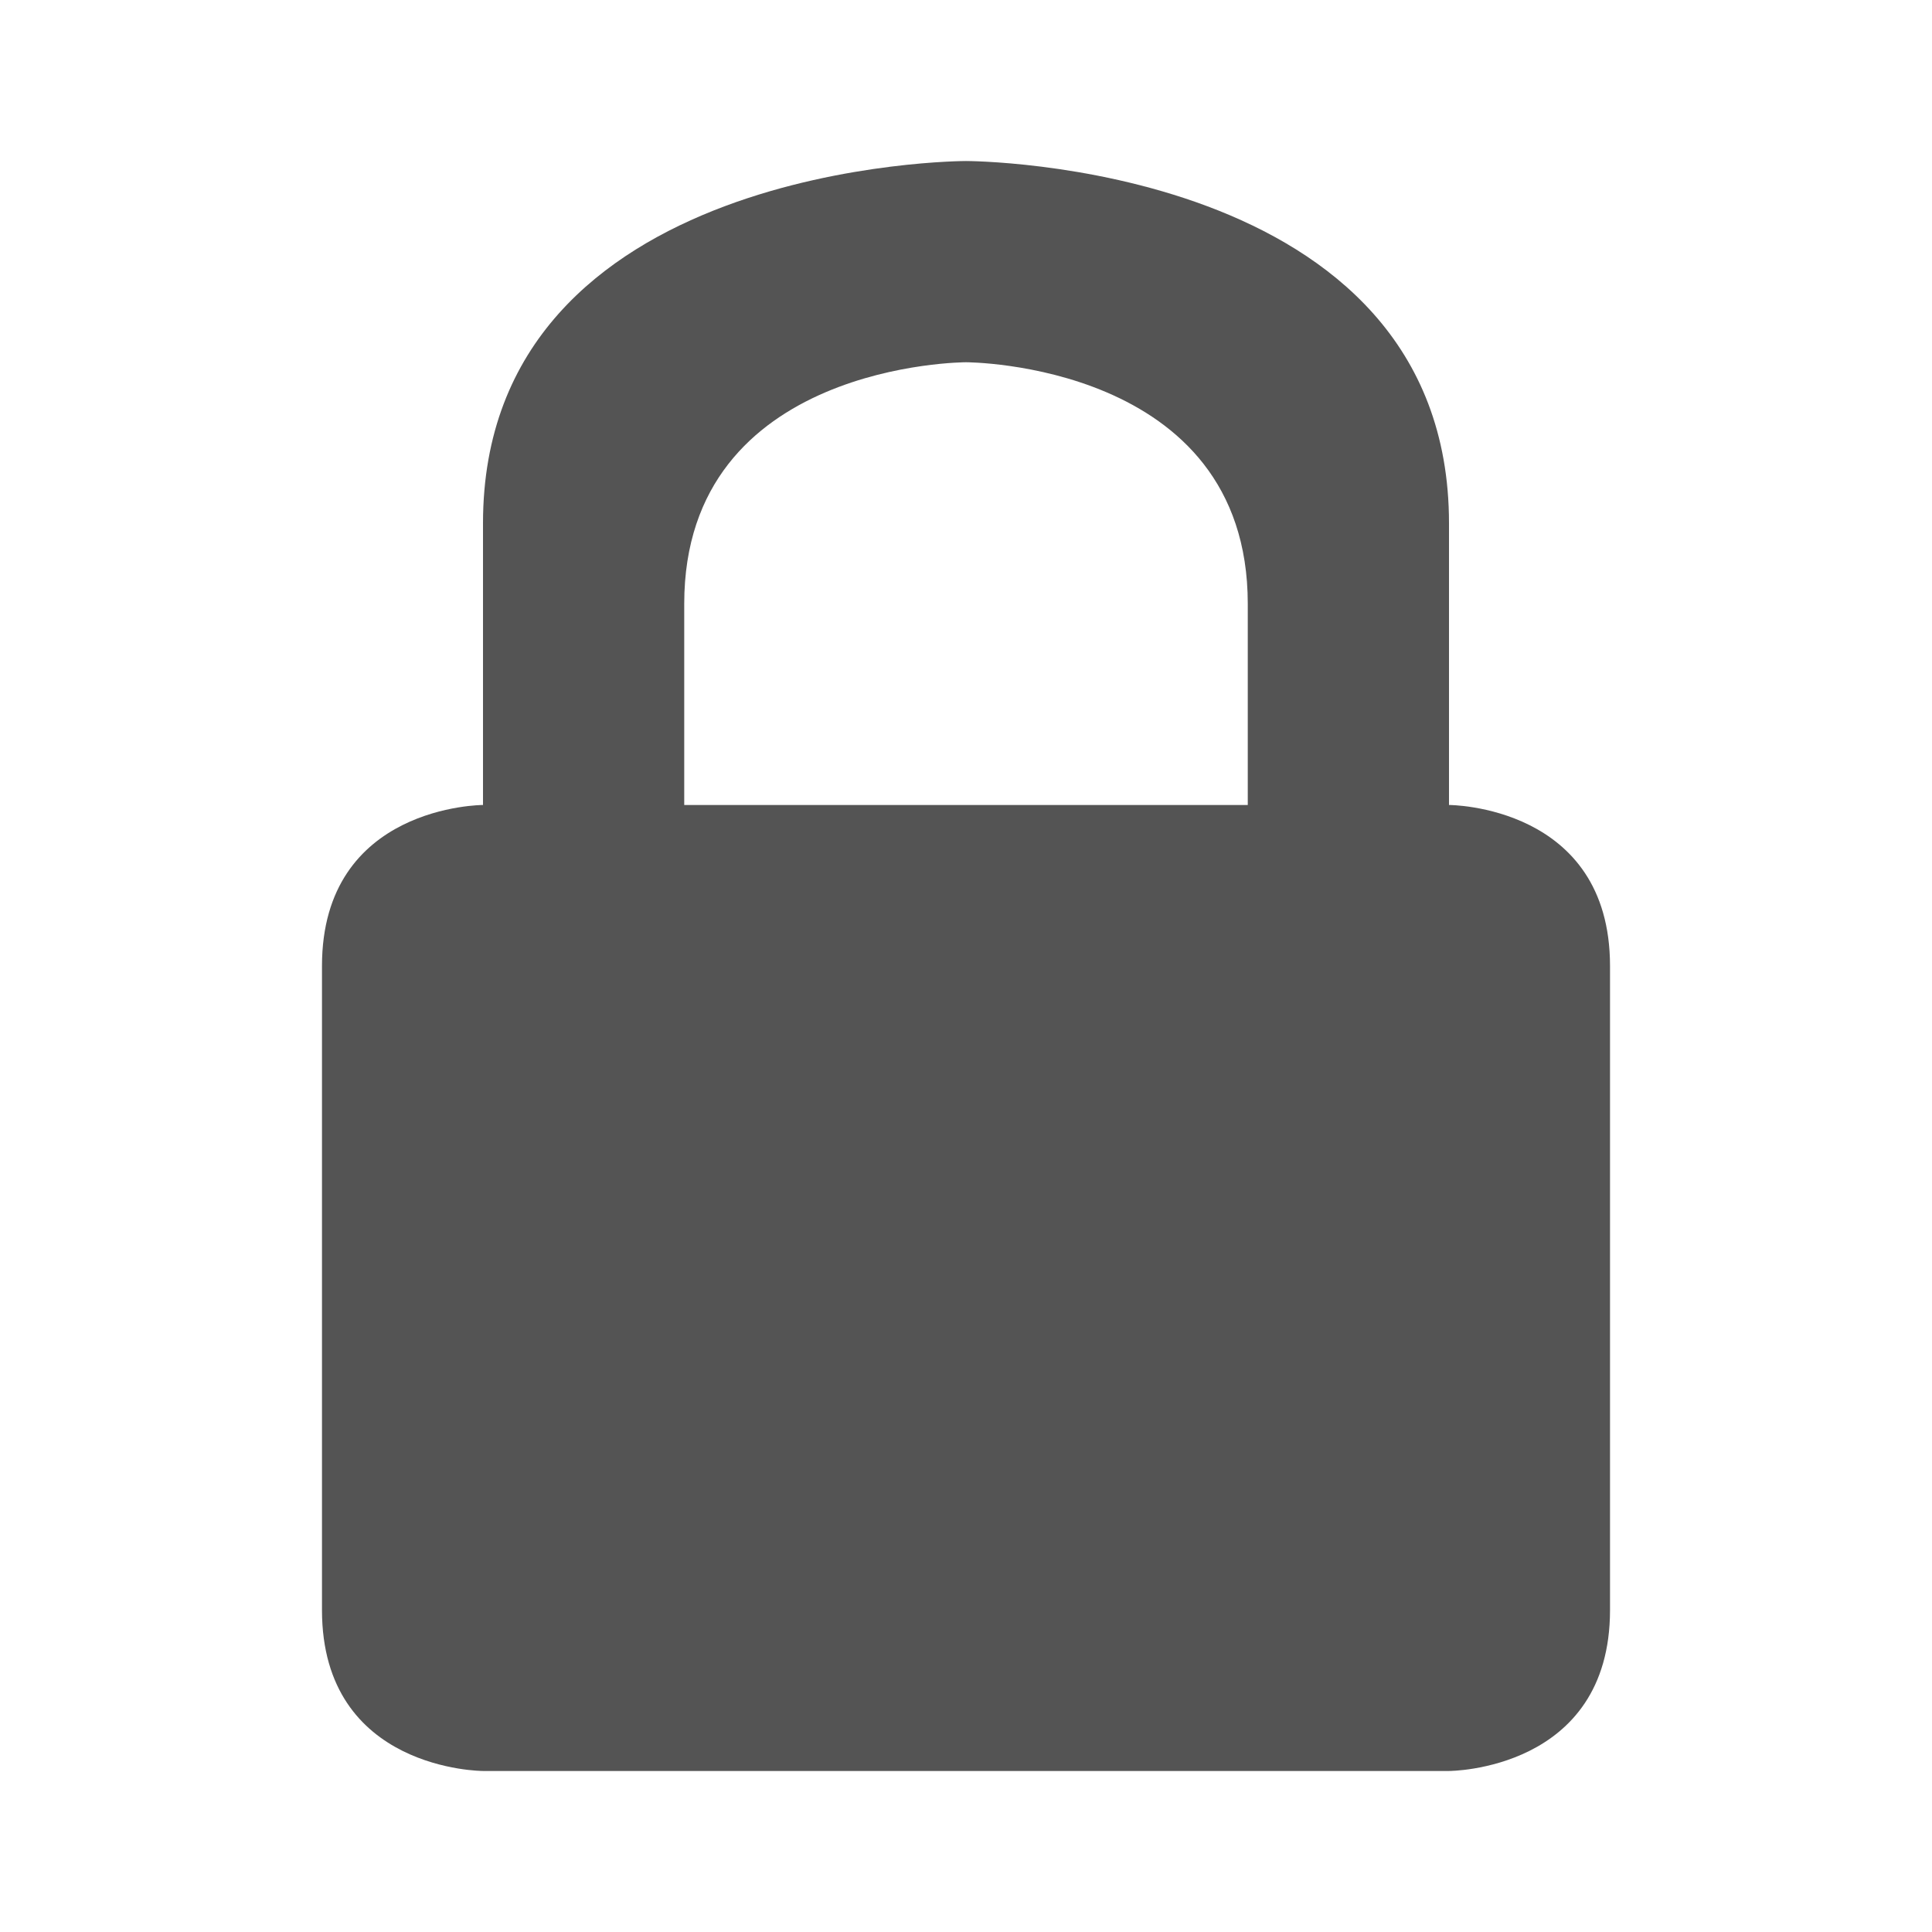<svg width="128" xmlns="http://www.w3.org/2000/svg" height="128" viewBox="0 0 128 128" xmlns:xlink="http://www.w3.org/1999/xlink">
<path style="fill:#545454" d="M 64 10.668 C 64 10.668 96 10.668 96 34.668 L 96 53.332 C 96 53.332 106.668 53.332 106.668 64 L 106.668 106.668 C 106.668 117.332 96 117.332 96 117.332 L 32 117.332 C 32 117.332 21.332 117.332 21.332 106.668 L 21.332 64 C 21.332 53.332 32 53.332 32 53.332 L 32 34.668 C 32 10.668 64 10.668 64 10.668 Z M 64 24 C 64 24 45.332 24 45.332 40 L 45.332 53.332 L 82.668 53.332 L 82.668 40 C 82.668 24 64 24 64 24 Z "/>
</svg>
